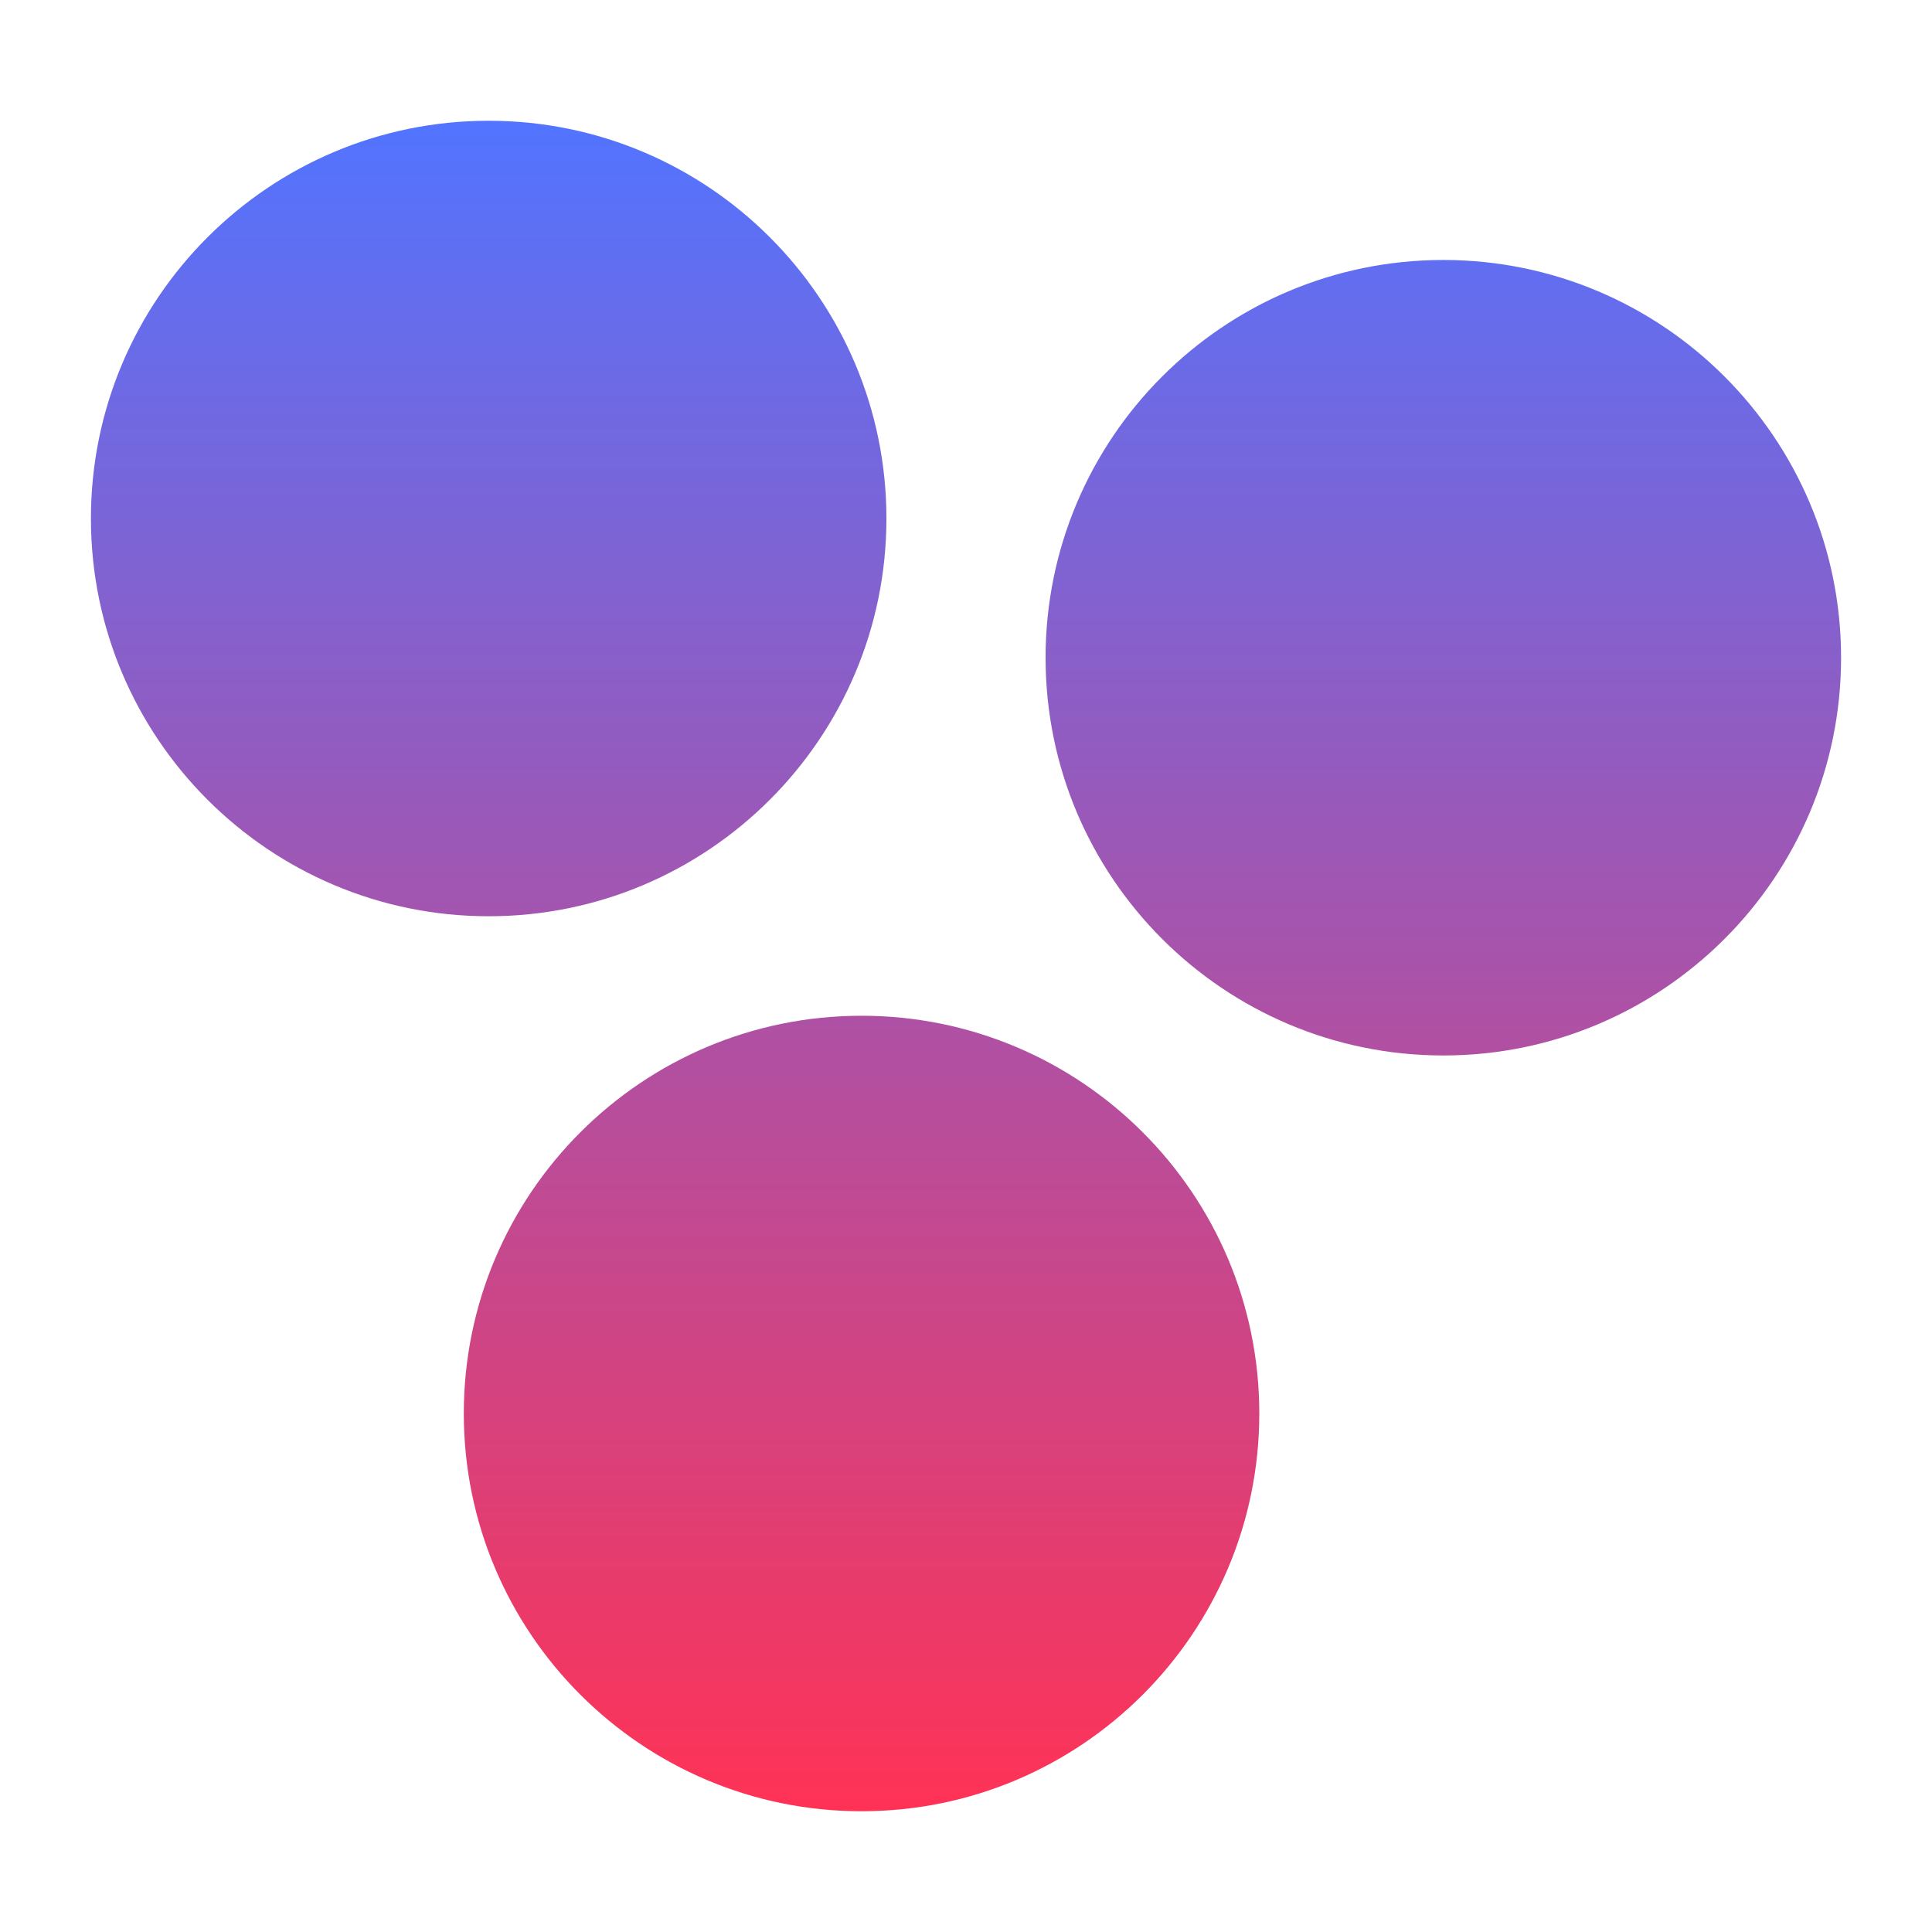 <svg xmlns="http://www.w3.org/2000/svg" style="isolation:isolate" width="16" height="16" viewBox="0 0 16 16">
 <defs>
  <style id="current-color-scheme" type="text/css">
   .ColorScheme-Text { color:#ff3255; } .ColorScheme-Highlight { color:#5294e2; }
  </style>
  <linearGradient id="arrongin" x1="0%" x2="0%" y1="0%" y2="100%">
   <stop offset="0%" style="stop-color:#dd9b44; stop-opacity:1"/>
   <stop offset="100%" style="stop-color:#ad6c16; stop-opacity:1"/>
  </linearGradient>
  <linearGradient id="aurora" x1="0%" x2="0%" y1="0%" y2="100%">
   <stop offset="0%" style="stop-color:#09D4DF; stop-opacity:1"/>
   <stop offset="100%" style="stop-color:#9269F4; stop-opacity:1"/>
  </linearGradient>
  <linearGradient id="fitdance" x1="0%" x2="0%" y1="0%" y2="100%">
   <stop offset="0%" style="stop-color:#1AD6AB; stop-opacity:1"/>
   <stop offset="100%" style="stop-color:#329DB6; stop-opacity:1"/>
  </linearGradient>
  <linearGradient id="oomox" x1="0%" x2="0%" y1="0%" y2="100%">
   <stop offset="0%" style="stop-color:#5274ff; stop-opacity:1"/>
   <stop offset="100%" style="stop-color:#ff3255; stop-opacity:1"/>
  </linearGradient>
  <linearGradient id="rainblue" x1="0%" x2="0%" y1="0%" y2="100%">
   <stop offset="0%" style="stop-color:#00F260; stop-opacity:1"/>
   <stop offset="100%" style="stop-color:#0575E6; stop-opacity:1"/>
  </linearGradient>
  <linearGradient id="sunrise" x1="0%" x2="0%" y1="0%" y2="100%">
   <stop offset="0%" style="stop-color: #FF8501; stop-opacity:1"/>
   <stop offset="100%" style="stop-color: #FFCB01; stop-opacity:1"/>
  </linearGradient>
  <linearGradient id="telinkrin" x1="0%" x2="0%" y1="0%" y2="100%">
   <stop offset="0%" style="stop-color: #b2ced6; stop-opacity:1"/>
   <stop offset="100%" style="stop-color: #6da5b7; stop-opacity:1"/>
  </linearGradient>
  <linearGradient id="60spsycho" x1="0%" x2="0%" y1="0%" y2="100%">
   <stop offset="0%" style="stop-color: #df5940; stop-opacity:1"/>
   <stop offset="25%" style="stop-color: #d8d15f; stop-opacity:1"/>
   <stop offset="50%" style="stop-color: #e9882a; stop-opacity:1"/>
   <stop offset="100%" style="stop-color: #279362; stop-opacity:1"/>
  </linearGradient>
  <linearGradient id="90ssummer" x1="0%" x2="0%" y1="0%" y2="100%">
   <stop offset="0%" style="stop-color: #f618c7; stop-opacity:1"/>
   <stop offset="20%" style="stop-color: #94ffab; stop-opacity:1"/>
   <stop offset="50%" style="stop-color: #fbfd54; stop-opacity:1"/>
   <stop offset="100%" style="stop-color: #0f83ae; stop-opacity:1"/>
  </linearGradient>
  <clipPath id="_clipPath_z2QLvsEOIVWv5LzoPYipgUzpNYLA0g8B">
   <rect width="16" height="16"/>
  </clipPath>
 </defs>
 <g clip-path="url(#_clipPath_z2QLvsEOIVWv5LzoPYipgUzpNYLA0g8B)">
  <path style="fill:url(#oomox)" class="ColorScheme-Text" fill-rule="evenodd" d="M 8.659 5.447 C 8.659 3.629 10.135 2.153 11.953 2.153 C 13.771 2.153 15.247 3.629 15.247 5.447 C 15.247 7.265 13.771 8.741 11.953 8.741 C 10.135 8.741 8.659 7.265 8.659 5.447 Z M 3.841 11.706 C 3.841 9.888 5.317 8.412 7.135 8.412 C 8.953 8.412 10.429 9.888 10.429 11.706 C 10.429 13.524 8.953 15 7.135 15 C 5.317 15 3.841 13.524 3.841 11.706 Z M 0.753 4.294 C 0.753 2.476 2.229 1 4.047 1 C 5.865 1 7.341 2.476 7.341 4.294 C 7.341 6.112 5.865 7.588 4.047 7.588 C 2.229 7.588 0.753 6.112 0.753 4.294 Z"/>
 </g>
</svg>
